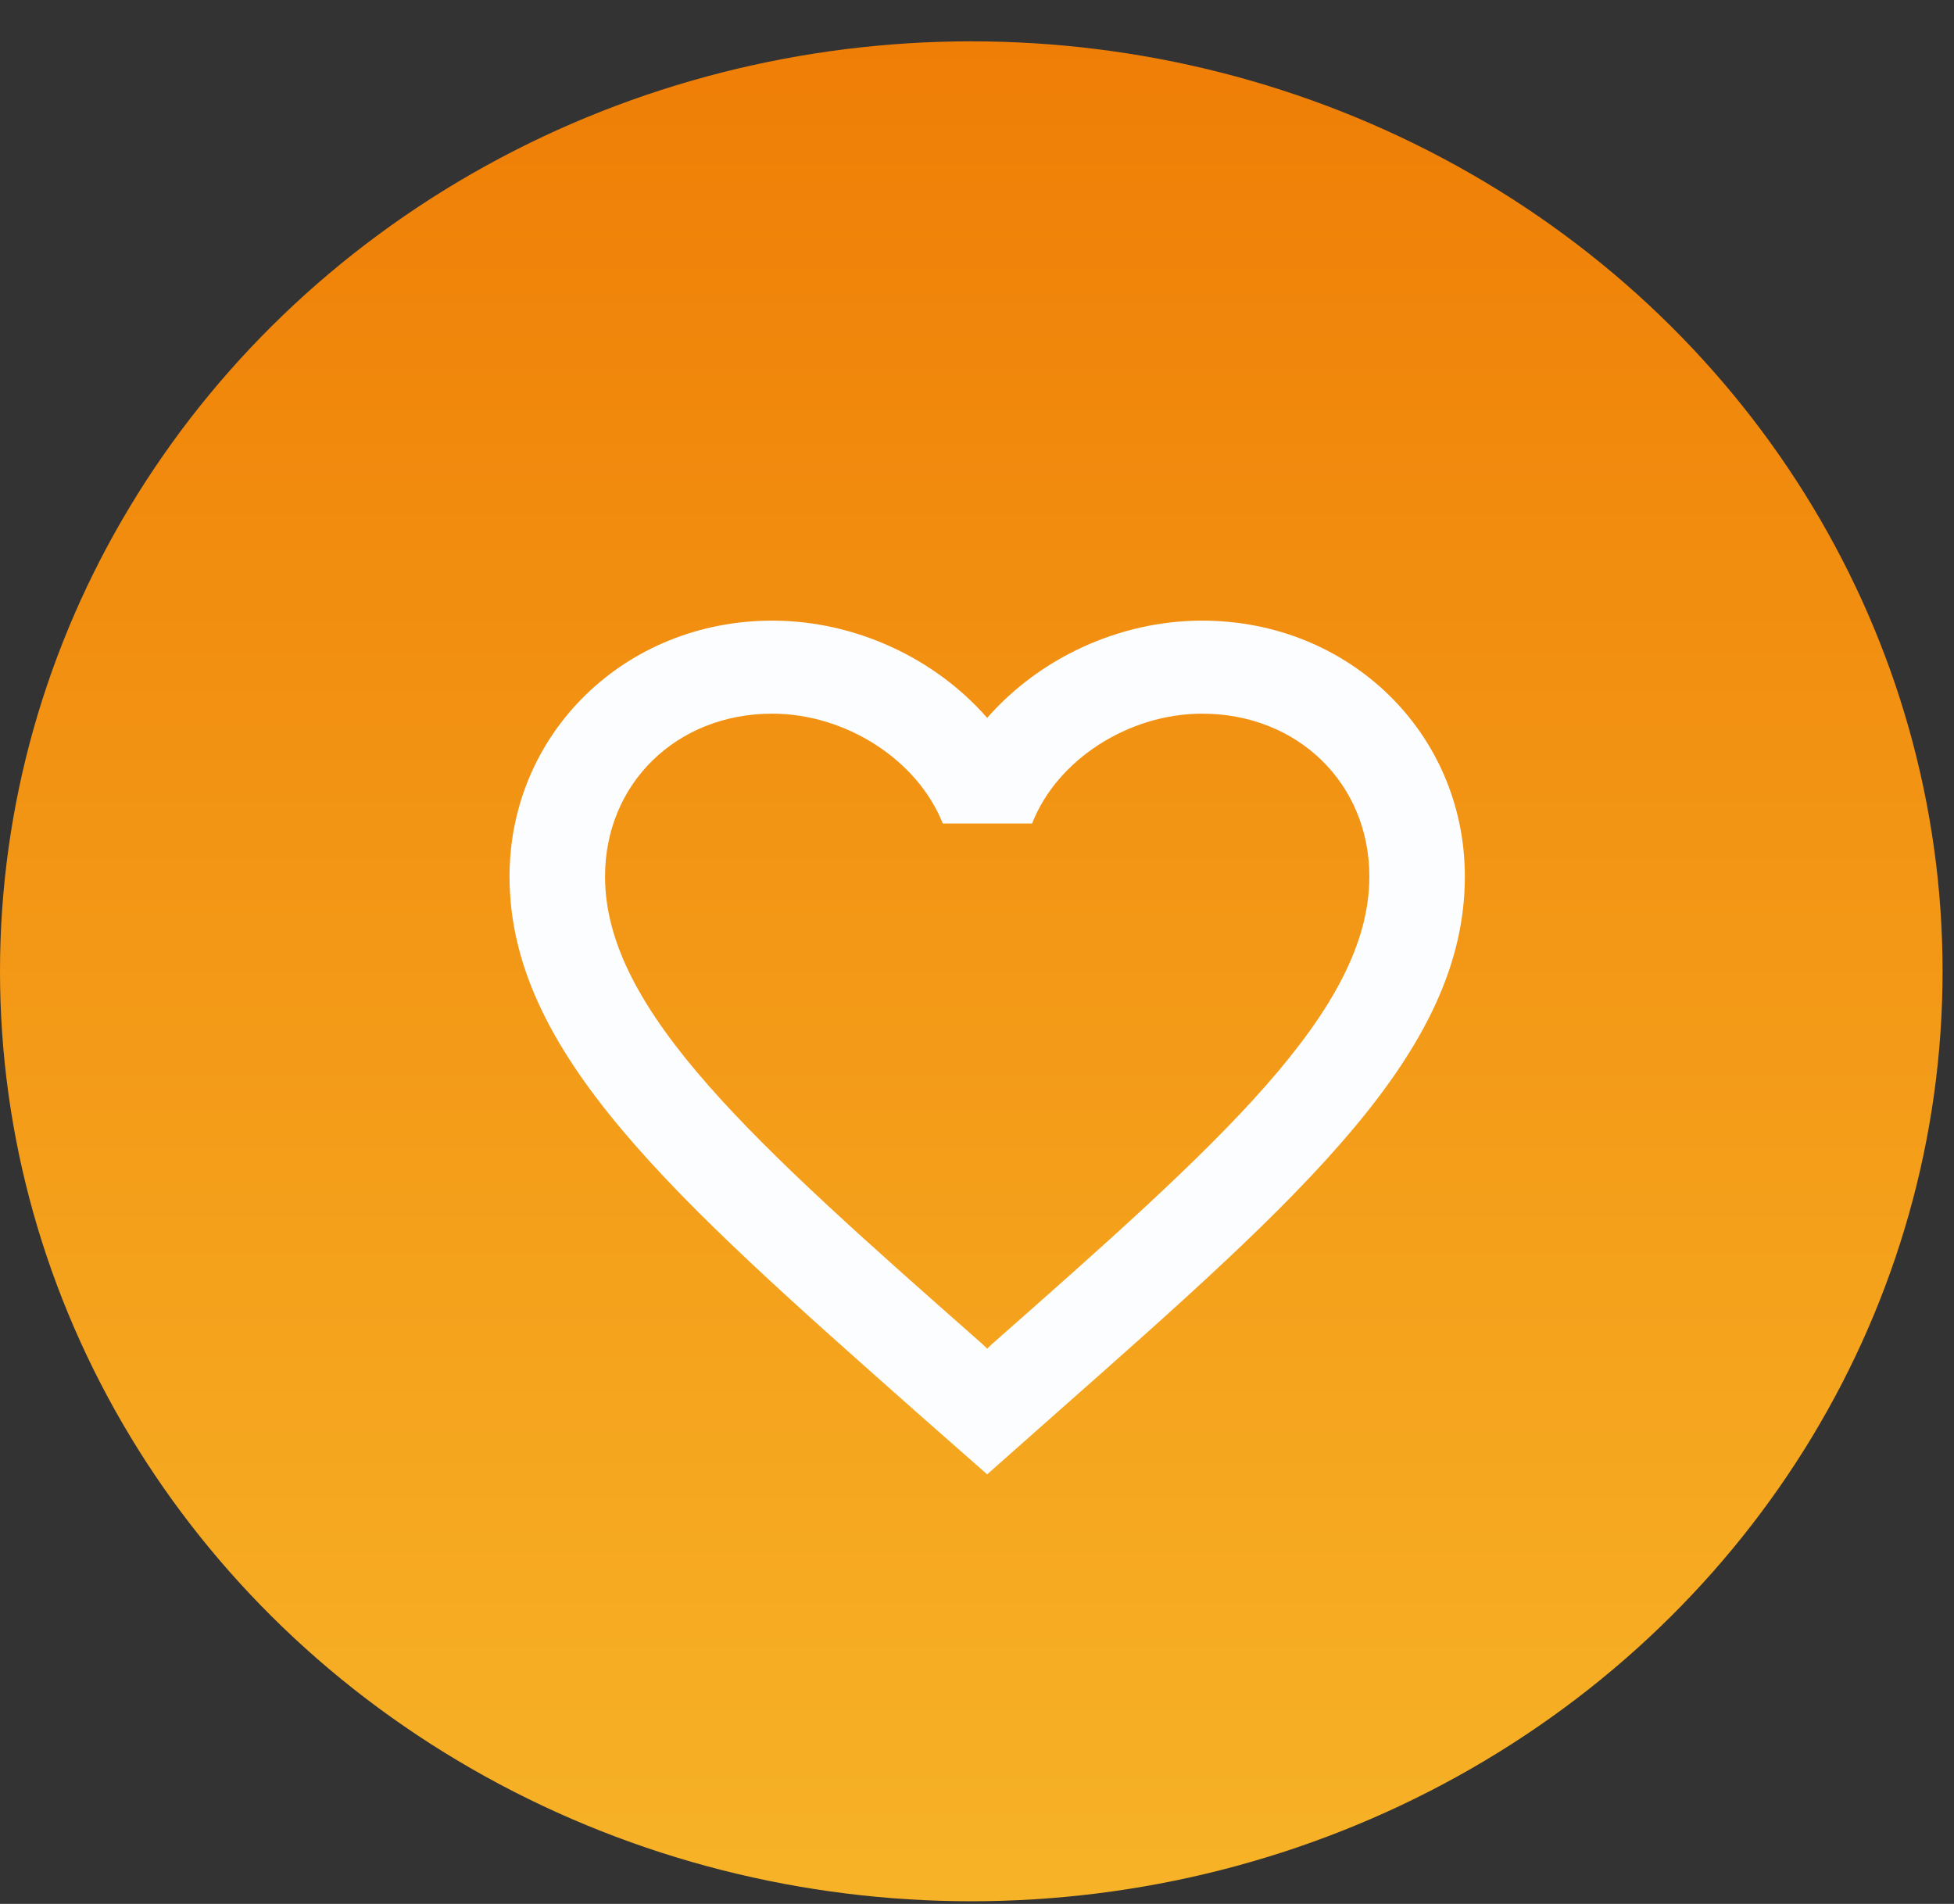 <svg width="39" height="38" viewBox="0 0 39 38" fill="none" xmlns="http://www.w3.org/2000/svg">
<rect x="0" y="0" width="39" height="38" fill="#333333" stroke="none"/>
<ellipse cx="19.386" cy="19.386" rx="19.386" ry="18.561" fill="url(#paint0_linear_1_2051)"/>
<path d="M23.994 12.387C22.335 12.387 20.743 13.139 19.703 14.328C18.664 13.139 17.072 12.387 15.413 12.387C12.477 12.387 10.17 14.634 10.17 17.494C10.17 21.004 13.411 23.864 18.321 28.21L19.703 29.426L21.086 28.201C25.996 23.864 29.237 21.004 29.237 17.494C29.237 14.634 26.93 12.387 23.994 12.387ZM19.799 26.826L19.703 26.919L19.608 26.826C15.07 22.824 12.076 20.178 12.076 17.494C12.076 15.637 13.506 14.244 15.413 14.244C16.881 14.244 18.311 15.164 18.817 16.436H20.6C21.095 15.164 22.525 14.244 23.994 14.244C25.9 14.244 27.331 15.637 27.331 17.494C27.331 20.178 24.337 22.824 19.799 26.826Z" fill="#FBFDFE"/>
<defs>
<linearGradient id="paint0_linear_1_2051" x1="19.386" y1="0.825" x2="19.386" y2="37.946" gradientUnits="userSpaceOnUse">
<stop stop-color="#EF7E06"/>
<stop offset="1" stop-color="#F7B327"/>
</linearGradient>
</defs>
</svg>
